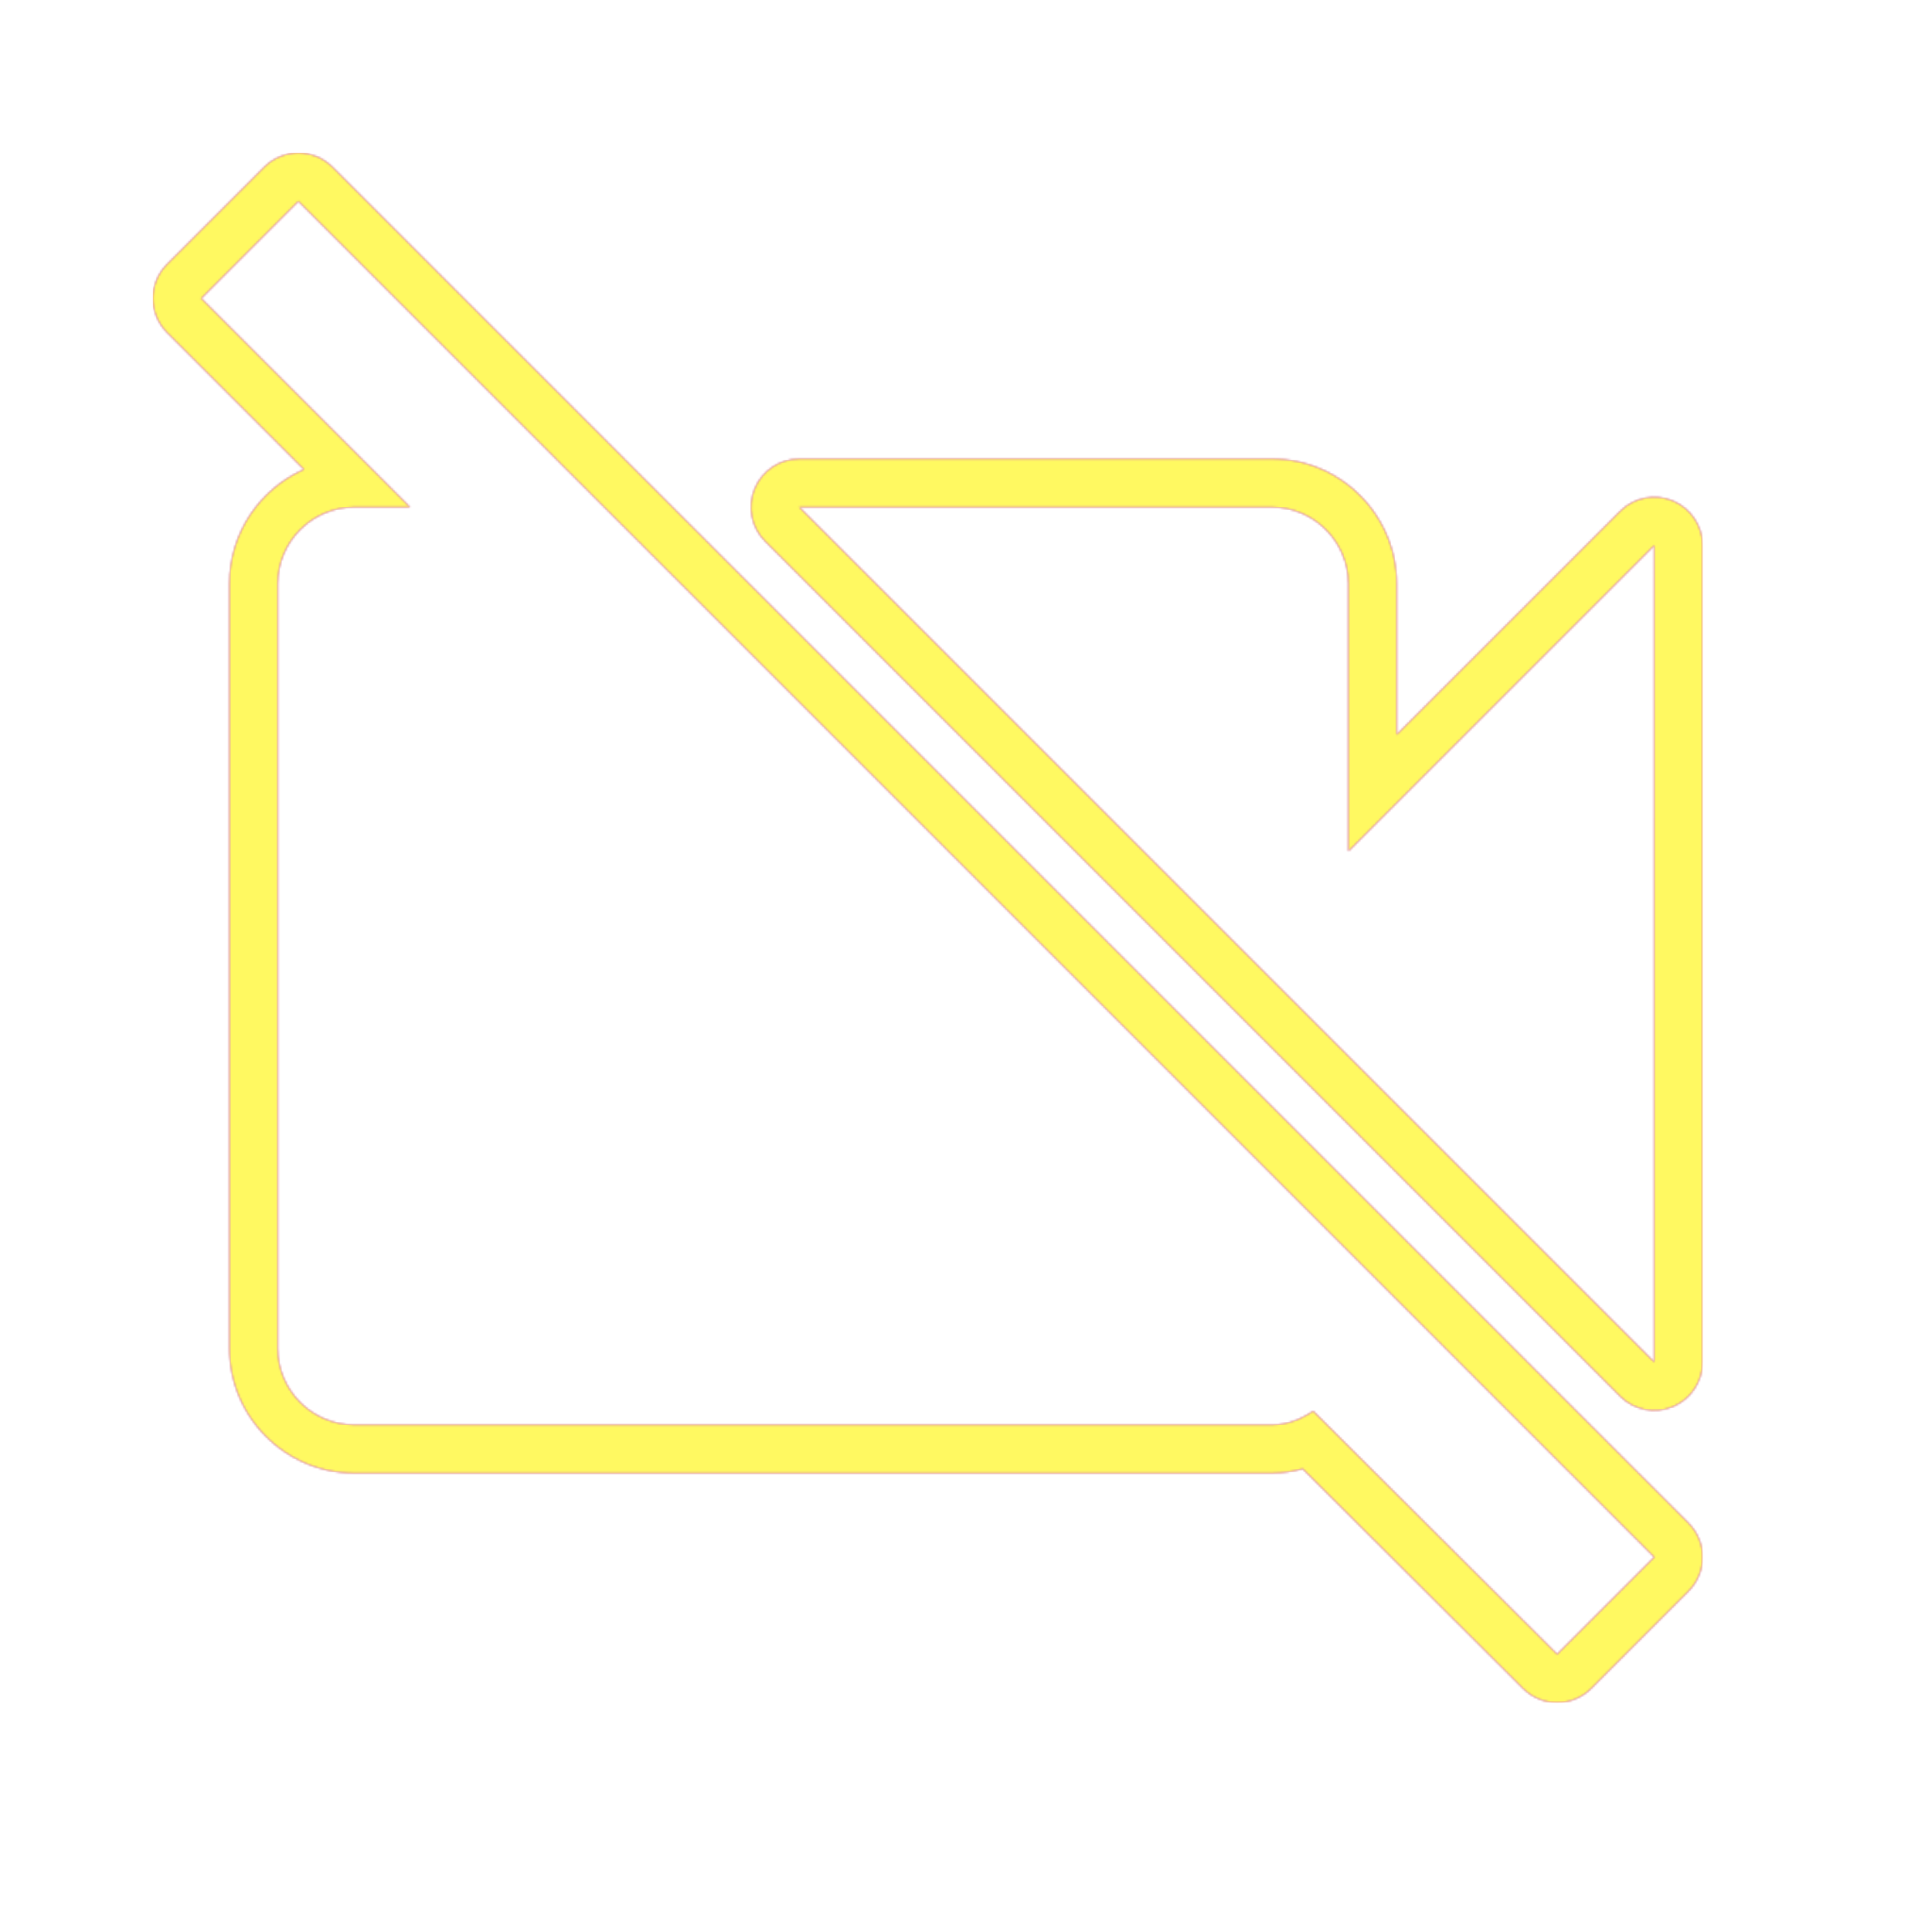 <svg version="1.1" xmlns="http://www.w3.org/2000/svg" xmlns:xlink="http://www.w3.org/1999/xlink" viewBox="0,0,1024,1024">
	<!-- Color names: teamapps-color-1, teamapps-color-2, teamapps-color-3 -->
	<desc>videocam_off icon - Licensed under Apache License v2.0 (http://www.apache.org/licenses/LICENSE-2.0) - Created with Iconfu.com - Derivative work of Material icons (Copyright Google Inc.)</desc>
	<defs>
		<linearGradient x1="0" y1="1024" x2="1024" y2="0" id="color-HmZMBgKR" gradientUnits="userSpaceOnUse">
			<stop offset="0.2" stop-color="#000000"/>
			<stop offset="0.8" stop-color="#ffffff"/>
		</linearGradient>
		<radialGradient cx="0" cy="0" r="1448.15" id="color-R726bkOj" gradientUnits="userSpaceOnUse">
			<stop offset="0.08" stop-color="#ffffff"/>
			<stop offset="1" stop-color="#000000"/>
		</radialGradient>
		<filter id="filter-4IPeEXR8" color-interpolation-filters="sRGB">
			<feOffset/>
		</filter>
		<mask id="mask-awCfZH6Y">
			<path d="M894.9,843.42l-51.48,51.48c-9.99,9.99 -26.17,10 -36.18,0.03l-116.78,-116.42c-4.97,1.41 -10.42,2.29 -16.33,2.29h-486.4c-36.43,0 -66.14,-29.7 -66.14,-66.14v-405.33c0,-26.98 16.28,-50.26 39.52,-60.53l-72.56,-72.56c-10,-10 -10,-26.21 0,-36.2l51.48,-51.48c10,-10 26.21,-10 36.2,0l718.66,718.66c10,10 10,26.21 0,36.2zM858.7,740.06l-453.16,-453.16c-7.32,-7.32 -9.51,-18.33 -5.55,-27.9c3.96,-9.57 13.3,-15.8 23.65,-15.8h250.5c36.44,0 66.13,29.71 66.13,66.14v80.06l118.43,-118.43c7.32,-7.32 18.33,-9.51 27.9,-5.55c9.57,3.96 15.8,13.3 15.8,23.65v432.9c0,10.35 -6.24,19.69 -15.8,23.65c-9.57,3.96 -20.58,1.77 -27.9,-5.55zM158.14,106.66l-51.48,51.48l110.66,110.66h-29.58c-22.3,0 -40.54,18.24 -40.54,40.54v405.33c0,22.3 18.24,40.54 40.54,40.54h486.4c8.51,0 15.81,-3.24 21.89,-7.3l129.29,128.9l51.48,-51.48zM876.8,289.06l-162.14,162.14v-141.86c0,-22.3 -18.23,-40.54 -40.53,-40.54h-250.5l453.16,453.16z" fill="url(#color-R726bkOj)"/>
		</mask>
		<mask id="mask-JOGkFN4I">
			<path d="M894.9,843.42l-51.48,51.48c-9.99,9.99 -26.17,10 -36.18,0.03l-116.78,-116.42c-4.97,1.41 -10.42,2.29 -16.33,2.29h-486.4c-36.43,0 -66.14,-29.7 -66.14,-66.14v-405.33c0,-26.98 16.28,-50.26 39.52,-60.53l-72.56,-72.56c-10,-10 -10,-26.21 0,-36.2l51.48,-51.48c10,-10 26.21,-10 36.2,0l718.66,718.66c10,10 10,26.21 0,36.2zM858.7,740.06l-453.16,-453.16c-7.32,-7.32 -9.51,-18.33 -5.55,-27.9c3.96,-9.57 13.3,-15.8 23.65,-15.8h250.5c36.44,0 66.13,29.71 66.13,66.14v80.06l118.43,-118.43c7.32,-7.32 18.33,-9.51 27.9,-5.55c9.57,3.96 15.8,13.3 15.8,23.65v432.9c0,10.35 -6.24,19.69 -15.8,23.65c-9.57,3.96 -20.58,1.77 -27.9,-5.55zM158.14,106.66l-51.48,51.48l110.66,110.66h-29.58c-22.3,0 -40.54,18.24 -40.54,40.54v405.33c0,22.3 18.24,40.54 40.54,40.54h486.4c8.51,0 15.81,-3.24 21.89,-7.3l129.29,128.9l51.48,-51.48zM876.8,289.06l-162.14,162.14v-141.86c0,-22.3 -18.23,-40.54 -40.53,-40.54h-250.5l453.16,453.16z" fill="#ffffff"/>
		</mask>
		<mask id="mask-kUuppnZe">
			<rect fill="url(#color-HmZMBgKR)" x="81.06" y="81.06" width="821.34" height="821.34"/>
		</mask>
	</defs>
	<g fill="none" fill-rule="nonzero" style="mix-blend-mode: normal">
		<g mask="url(#mask-JOGkFN4I)">
			<g color="#ff0000" class="teamapps-color-2">
				<rect x="81.06" y="81.06" width="821.34" height="821.34" fill="currentColor"/>
			</g>
			<g color="#bc13e0" class="teamapps-color-3" mask="url(#mask-kUuppnZe)">
				<rect x="81.06" y="81.06" width="821.34" height="821.34" fill="currentColor"/>
			</g>
		</g>
		<g filter="url(#filter-4IPeEXR8)" mask="url(#mask-awCfZH6Y)">
			<g color="#fff961" class="teamapps-color-1">
				<rect x="81.06" y="81.06" width="821.34" height="821.34" fill="currentColor"/>
			</g>
		</g>
	</g>
</svg>